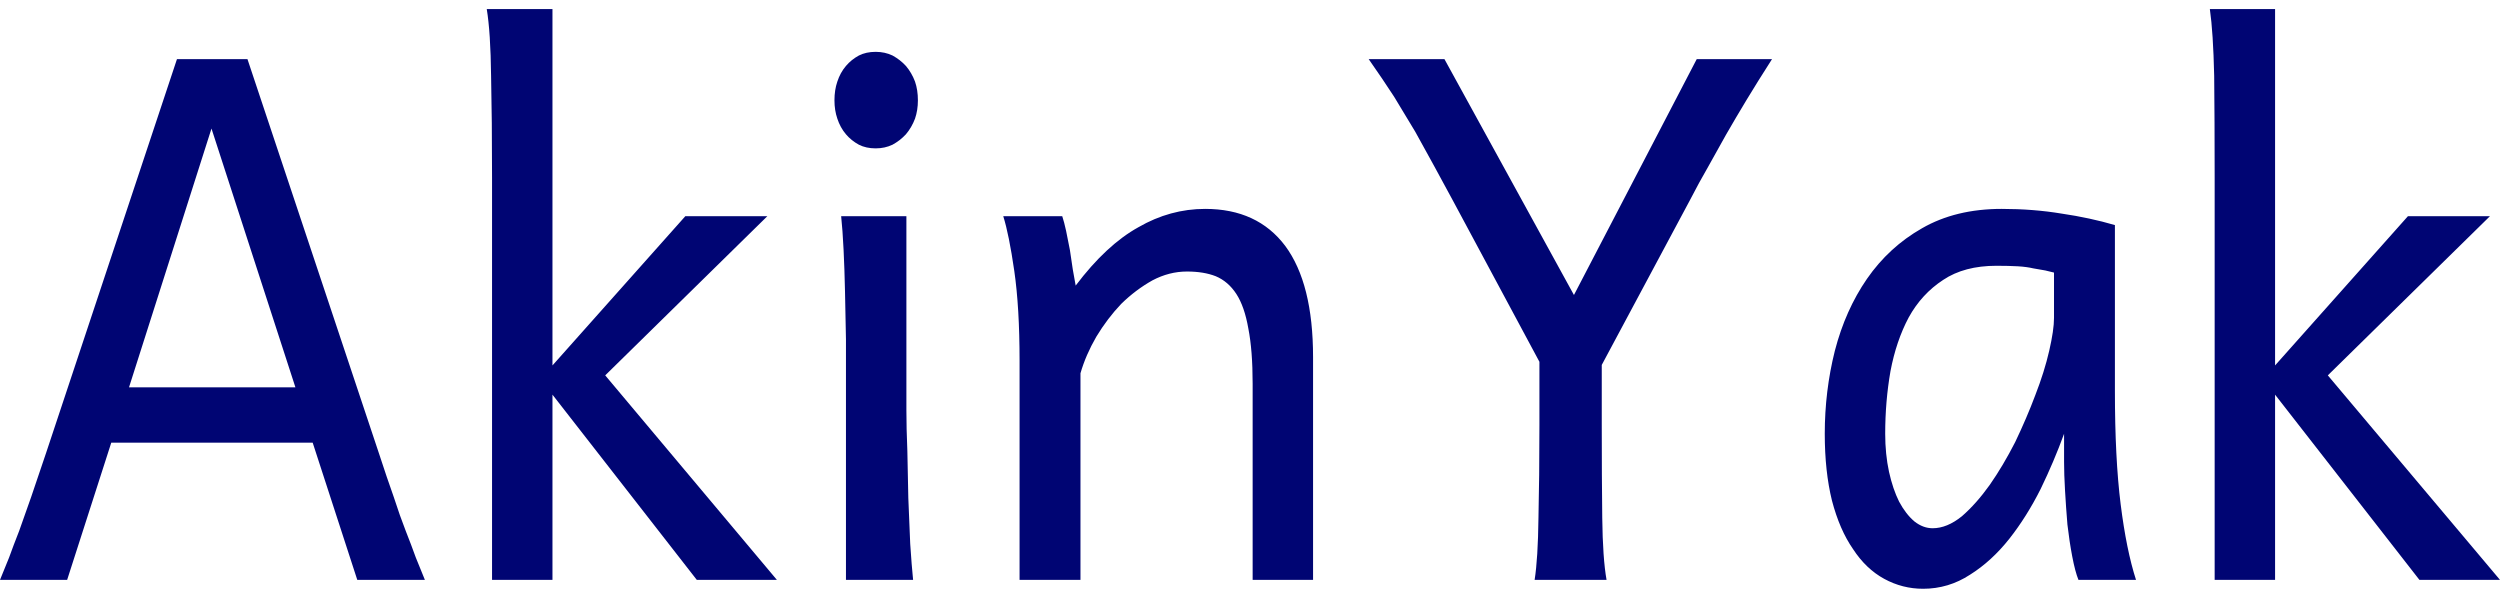 <svg width="138" height="33" viewBox="0 0 138 33" fill="none" xmlns="http://www.w3.org/2000/svg">
<path d="M16.307 21.382L11.674 7.096L7.121 21.382H16.307ZM3.706 32.01H0C0.159 31.607 0.326 31.194 0.503 30.772C0.662 30.33 0.847 29.84 1.059 29.303C1.253 28.765 1.474 28.141 1.721 27.431C1.95 26.739 2.224 25.933 2.541 25.011L9.768 3.265H13.66L20.913 25.011C21.213 25.933 21.487 26.739 21.734 27.431C21.963 28.141 22.184 28.765 22.395 29.303C22.607 29.84 22.793 30.33 22.951 30.772C23.128 31.194 23.296 31.607 23.454 32.01H19.722L17.26 24.435H6.142L3.706 32.01ZM30.496 32.01H27.161V9.775C27.161 7.643 27.143 5.781 27.108 4.187C27.09 2.593 27.011 1.364 26.869 0.5H30.496V20.172L37.829 11.935H42.356L33.408 20.72L42.885 32.01H38.464L30.496 21.785V32.01ZM46.062 5.54C46.062 5.156 46.115 4.811 46.221 4.504C46.327 4.177 46.485 3.889 46.697 3.64C46.891 3.409 47.13 3.217 47.412 3.063C47.677 2.929 47.985 2.862 48.338 2.862C48.674 2.862 48.983 2.929 49.265 3.063C49.547 3.217 49.794 3.409 50.006 3.64C50.218 3.889 50.386 4.177 50.509 4.504C50.615 4.811 50.668 5.156 50.668 5.54C50.668 5.905 50.615 6.241 50.509 6.549C50.386 6.875 50.218 7.163 50.006 7.413C49.794 7.643 49.547 7.835 49.265 7.989C48.983 8.123 48.674 8.19 48.338 8.19C47.985 8.19 47.677 8.123 47.412 7.989C47.13 7.835 46.891 7.643 46.697 7.413C46.485 7.163 46.327 6.875 46.221 6.549C46.115 6.241 46.062 5.905 46.062 5.54ZM50.033 11.935V22.649C50.033 23.283 50.05 24.032 50.086 24.896C50.103 25.76 50.121 26.624 50.139 27.488C50.174 28.372 50.209 29.216 50.244 30.023C50.297 30.829 50.35 31.492 50.403 32.01H46.697V21.584C46.697 20.624 46.697 19.673 46.697 18.732C46.679 17.811 46.662 16.927 46.644 16.082C46.627 15.257 46.6 14.489 46.565 13.778C46.529 13.049 46.485 12.434 46.432 11.935H50.033ZM72.481 32.01H69.146V21.18C69.146 19.951 69.066 18.934 68.907 18.127C68.766 17.321 68.546 16.687 68.246 16.226C67.945 15.765 67.566 15.439 67.107 15.247C66.666 15.074 66.137 14.988 65.519 14.988C64.866 14.988 64.231 15.151 63.613 15.477C62.995 15.823 62.422 16.255 61.892 16.774C61.38 17.311 60.922 17.916 60.516 18.588C60.127 19.26 59.836 19.932 59.642 20.604V32.01H56.28V19.913C56.28 17.954 56.183 16.303 55.989 14.959C55.795 13.615 55.592 12.607 55.38 11.935H58.636C58.707 12.146 58.777 12.415 58.848 12.741C58.919 13.087 58.989 13.442 59.06 13.807C59.113 14.172 59.166 14.527 59.218 14.873L59.377 15.765C60.507 14.268 61.663 13.193 62.845 12.54C64.01 11.867 65.237 11.531 66.525 11.531C68.448 11.531 69.922 12.213 70.946 13.576C71.969 14.959 72.481 17.004 72.481 19.712V32.01ZM75.552 3.265H79.734L86.882 16.284L93.659 3.265H97.815C97.286 4.091 96.818 4.84 96.412 5.512C96.006 6.184 95.627 6.827 95.274 7.441C94.938 8.037 94.612 8.622 94.294 9.198C93.959 9.775 93.624 10.389 93.288 11.042L88.417 20.144V23.456C88.417 25.395 88.426 27.104 88.444 28.583C88.462 30.081 88.541 31.223 88.682 32.01H84.711C84.835 31.223 84.905 30.081 84.923 28.583C84.958 27.104 84.976 25.395 84.976 23.456V19.971L80.184 11.042C79.832 10.389 79.487 9.755 79.152 9.141C78.817 8.526 78.473 7.902 78.12 7.269C77.749 6.654 77.361 6.011 76.955 5.339C76.531 4.686 76.064 3.995 75.552 3.265ZM113.381 17.551V15.046C113.24 15.007 113.081 14.969 112.904 14.93C112.71 14.892 112.49 14.853 112.242 14.815C111.995 14.757 111.713 14.719 111.395 14.7C111.06 14.681 110.663 14.671 110.204 14.671C109.022 14.671 108.042 14.93 107.266 15.449C106.472 15.967 105.836 16.658 105.36 17.523C104.901 18.387 104.565 19.375 104.354 20.489C104.16 21.603 104.063 22.755 104.063 23.945C104.063 24.694 104.133 25.395 104.274 26.048C104.415 26.682 104.601 27.229 104.83 27.69C105.077 28.151 105.36 28.516 105.677 28.784C105.995 29.034 106.33 29.159 106.683 29.159C107.213 29.159 107.751 28.938 108.298 28.496C108.828 28.036 109.339 27.459 109.833 26.768C110.328 26.058 110.795 25.27 111.237 24.406C111.66 23.523 112.031 22.659 112.348 21.814C112.684 20.95 112.94 20.134 113.116 19.366C113.293 18.598 113.381 17.993 113.381 17.551ZM117.908 32.01H114.731C114.607 31.703 114.493 31.271 114.387 30.714C114.281 30.157 114.193 29.572 114.122 28.957C114.069 28.324 114.025 27.7 113.99 27.085C113.954 26.471 113.937 25.942 113.937 25.501V23.945C113.566 24.963 113.134 25.981 112.64 26.999C112.128 28.016 111.554 28.928 110.919 29.735C110.266 30.561 109.542 31.223 108.748 31.722C107.954 32.241 107.089 32.5 106.154 32.5C105.395 32.5 104.68 32.318 104.01 31.953C103.339 31.588 102.765 31.041 102.289 30.311C101.795 29.601 101.406 28.708 101.124 27.632C100.859 26.557 100.727 25.328 100.727 23.945C100.727 22.371 100.912 20.844 101.283 19.366C101.671 17.868 102.262 16.543 103.057 15.391C103.868 14.22 104.883 13.289 106.101 12.597C107.336 11.887 108.801 11.531 110.495 11.531C111.66 11.531 112.763 11.618 113.804 11.791C114.846 11.944 115.825 12.156 116.743 12.424V21.584C116.743 24.061 116.849 26.144 117.06 27.834C117.272 29.524 117.555 30.916 117.908 32.01ZM125.584 32.01H122.249V9.775C122.249 7.643 122.24 5.781 122.223 4.187C122.187 2.593 122.108 1.364 121.984 0.5H125.584V20.172L132.917 11.935H137.444L128.496 20.72L138 32.01H133.553L125.584 21.785V32.01Z" fill="#000573"/>
</svg>
